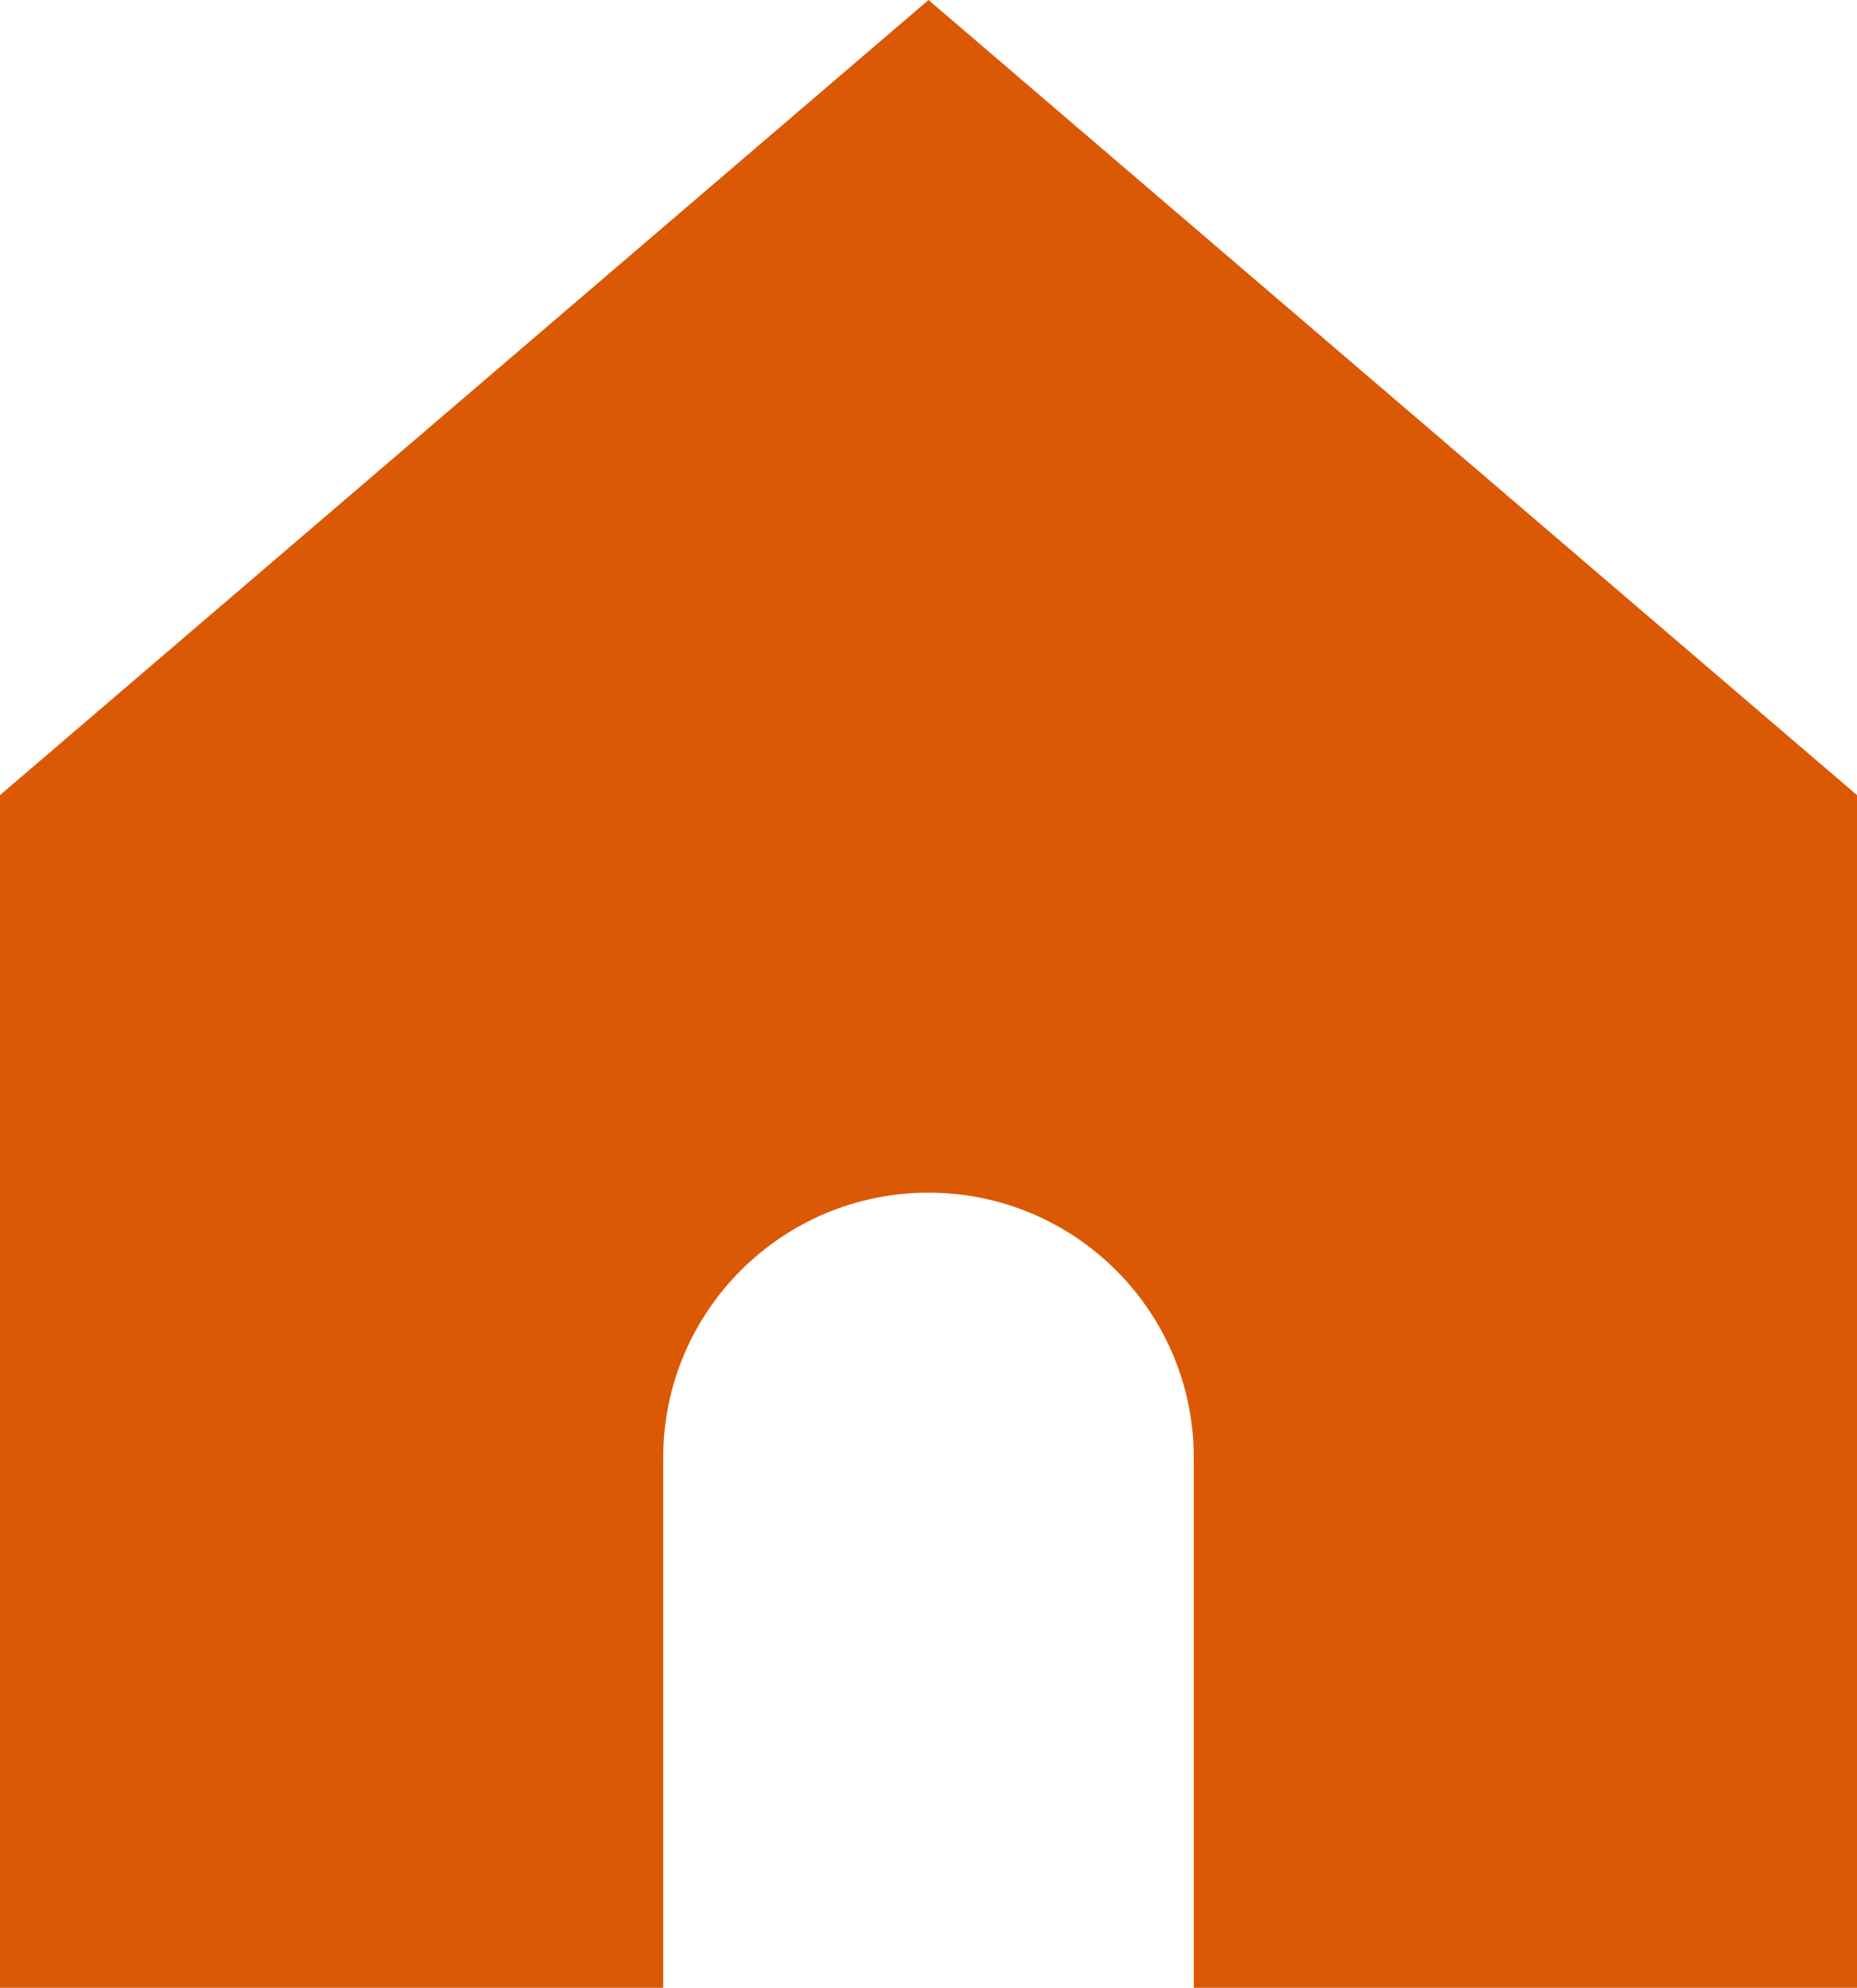 <svg width="313" height="335" viewBox="0 0 313 335" fill="none" xmlns="http://www.w3.org/2000/svg">
<path d="M0 134V335H111.786V245.667C111.786 220.998 131.805 201 156.5 201C181.195 201 201.214 220.998 201.214 245.667V335H313V134L156.5 0L0 134Z" fill="#DB5905"/>
</svg>
